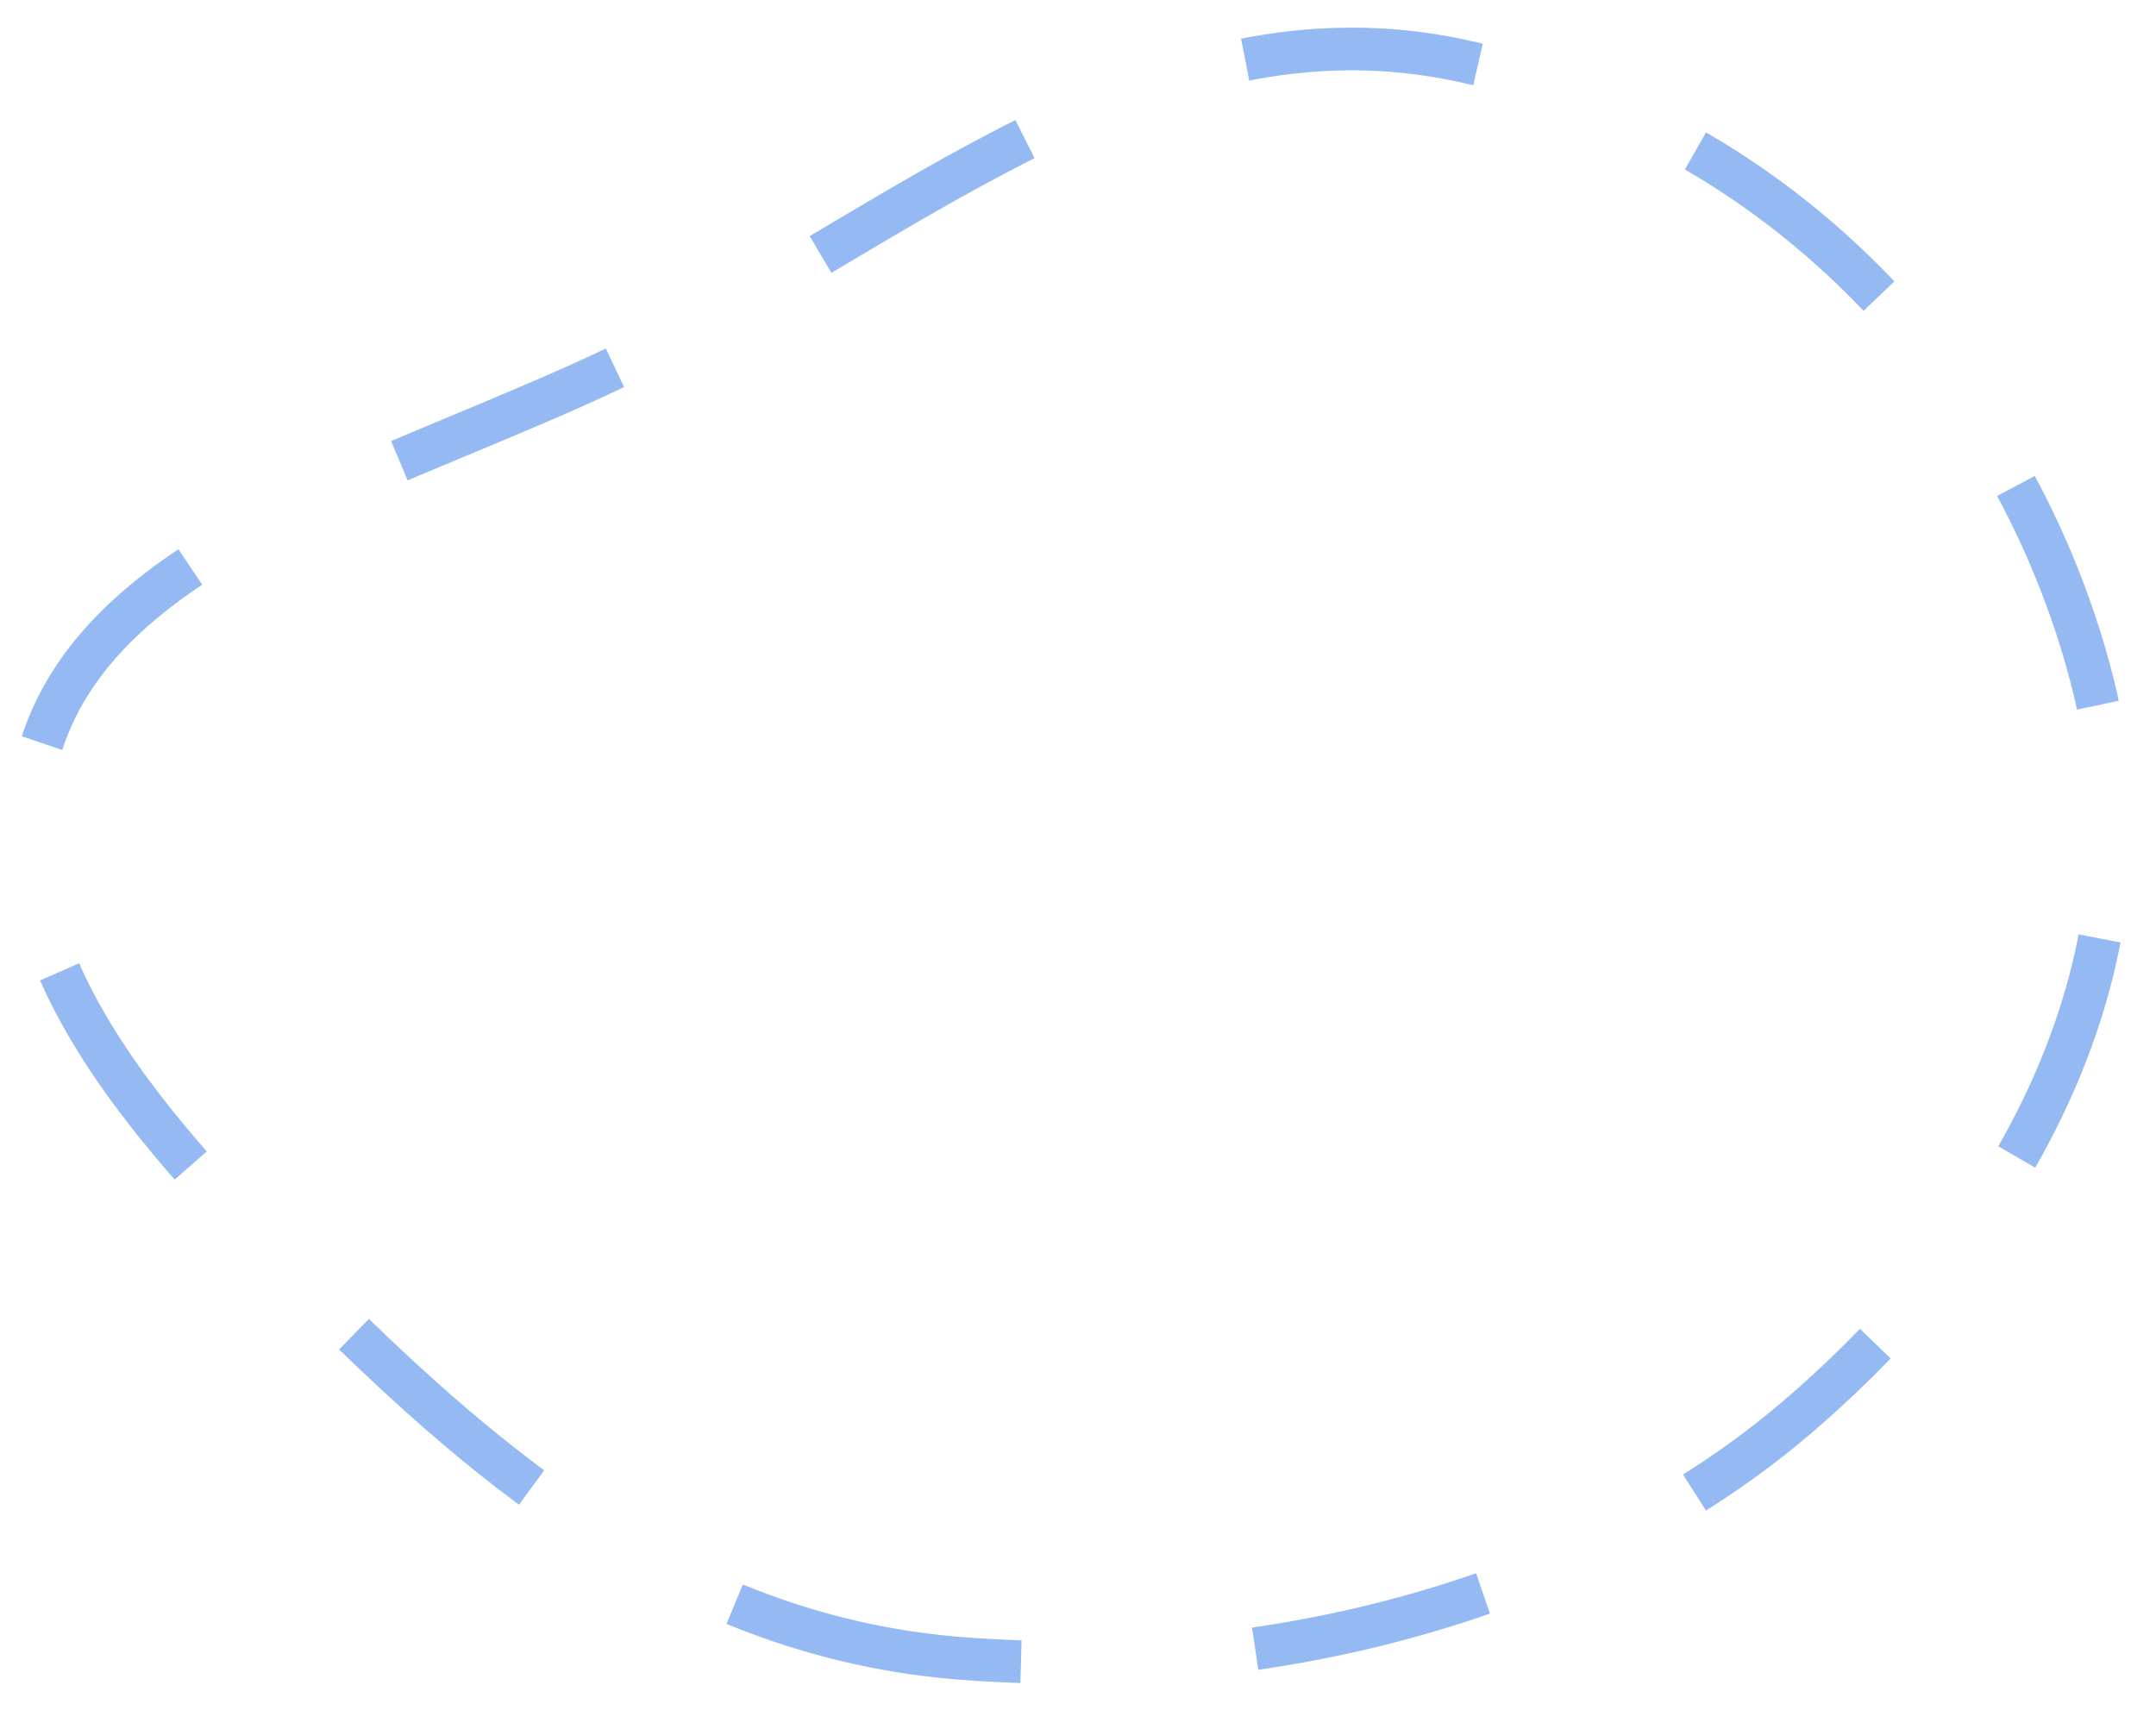 <svg width="101" height="81" viewBox="0 0 101 81" fill="none" xmlns="http://www.w3.org/2000/svg">
<path fill-rule="evenodd" clip-rule="evenodd" d="M45.072 77.698C32.214 76.712 23.069 68.961 15.085 61.037C7.293 53.303 -1.105 44.475 1.943 34.892C4.936 25.483 18.491 22.196 29.058 17.112C42.048 10.863 53.883 -0.342 68.528 2.858C84.671 6.385 94.895 19.318 98.084 32.193C101.133 44.502 95.079 57.047 84.252 66.34C74.375 74.819 59.63 78.814 45.072 77.698Z" stroke="#95BAF3" stroke-width="2" stroke-dasharray="11 11"/>
</svg>
